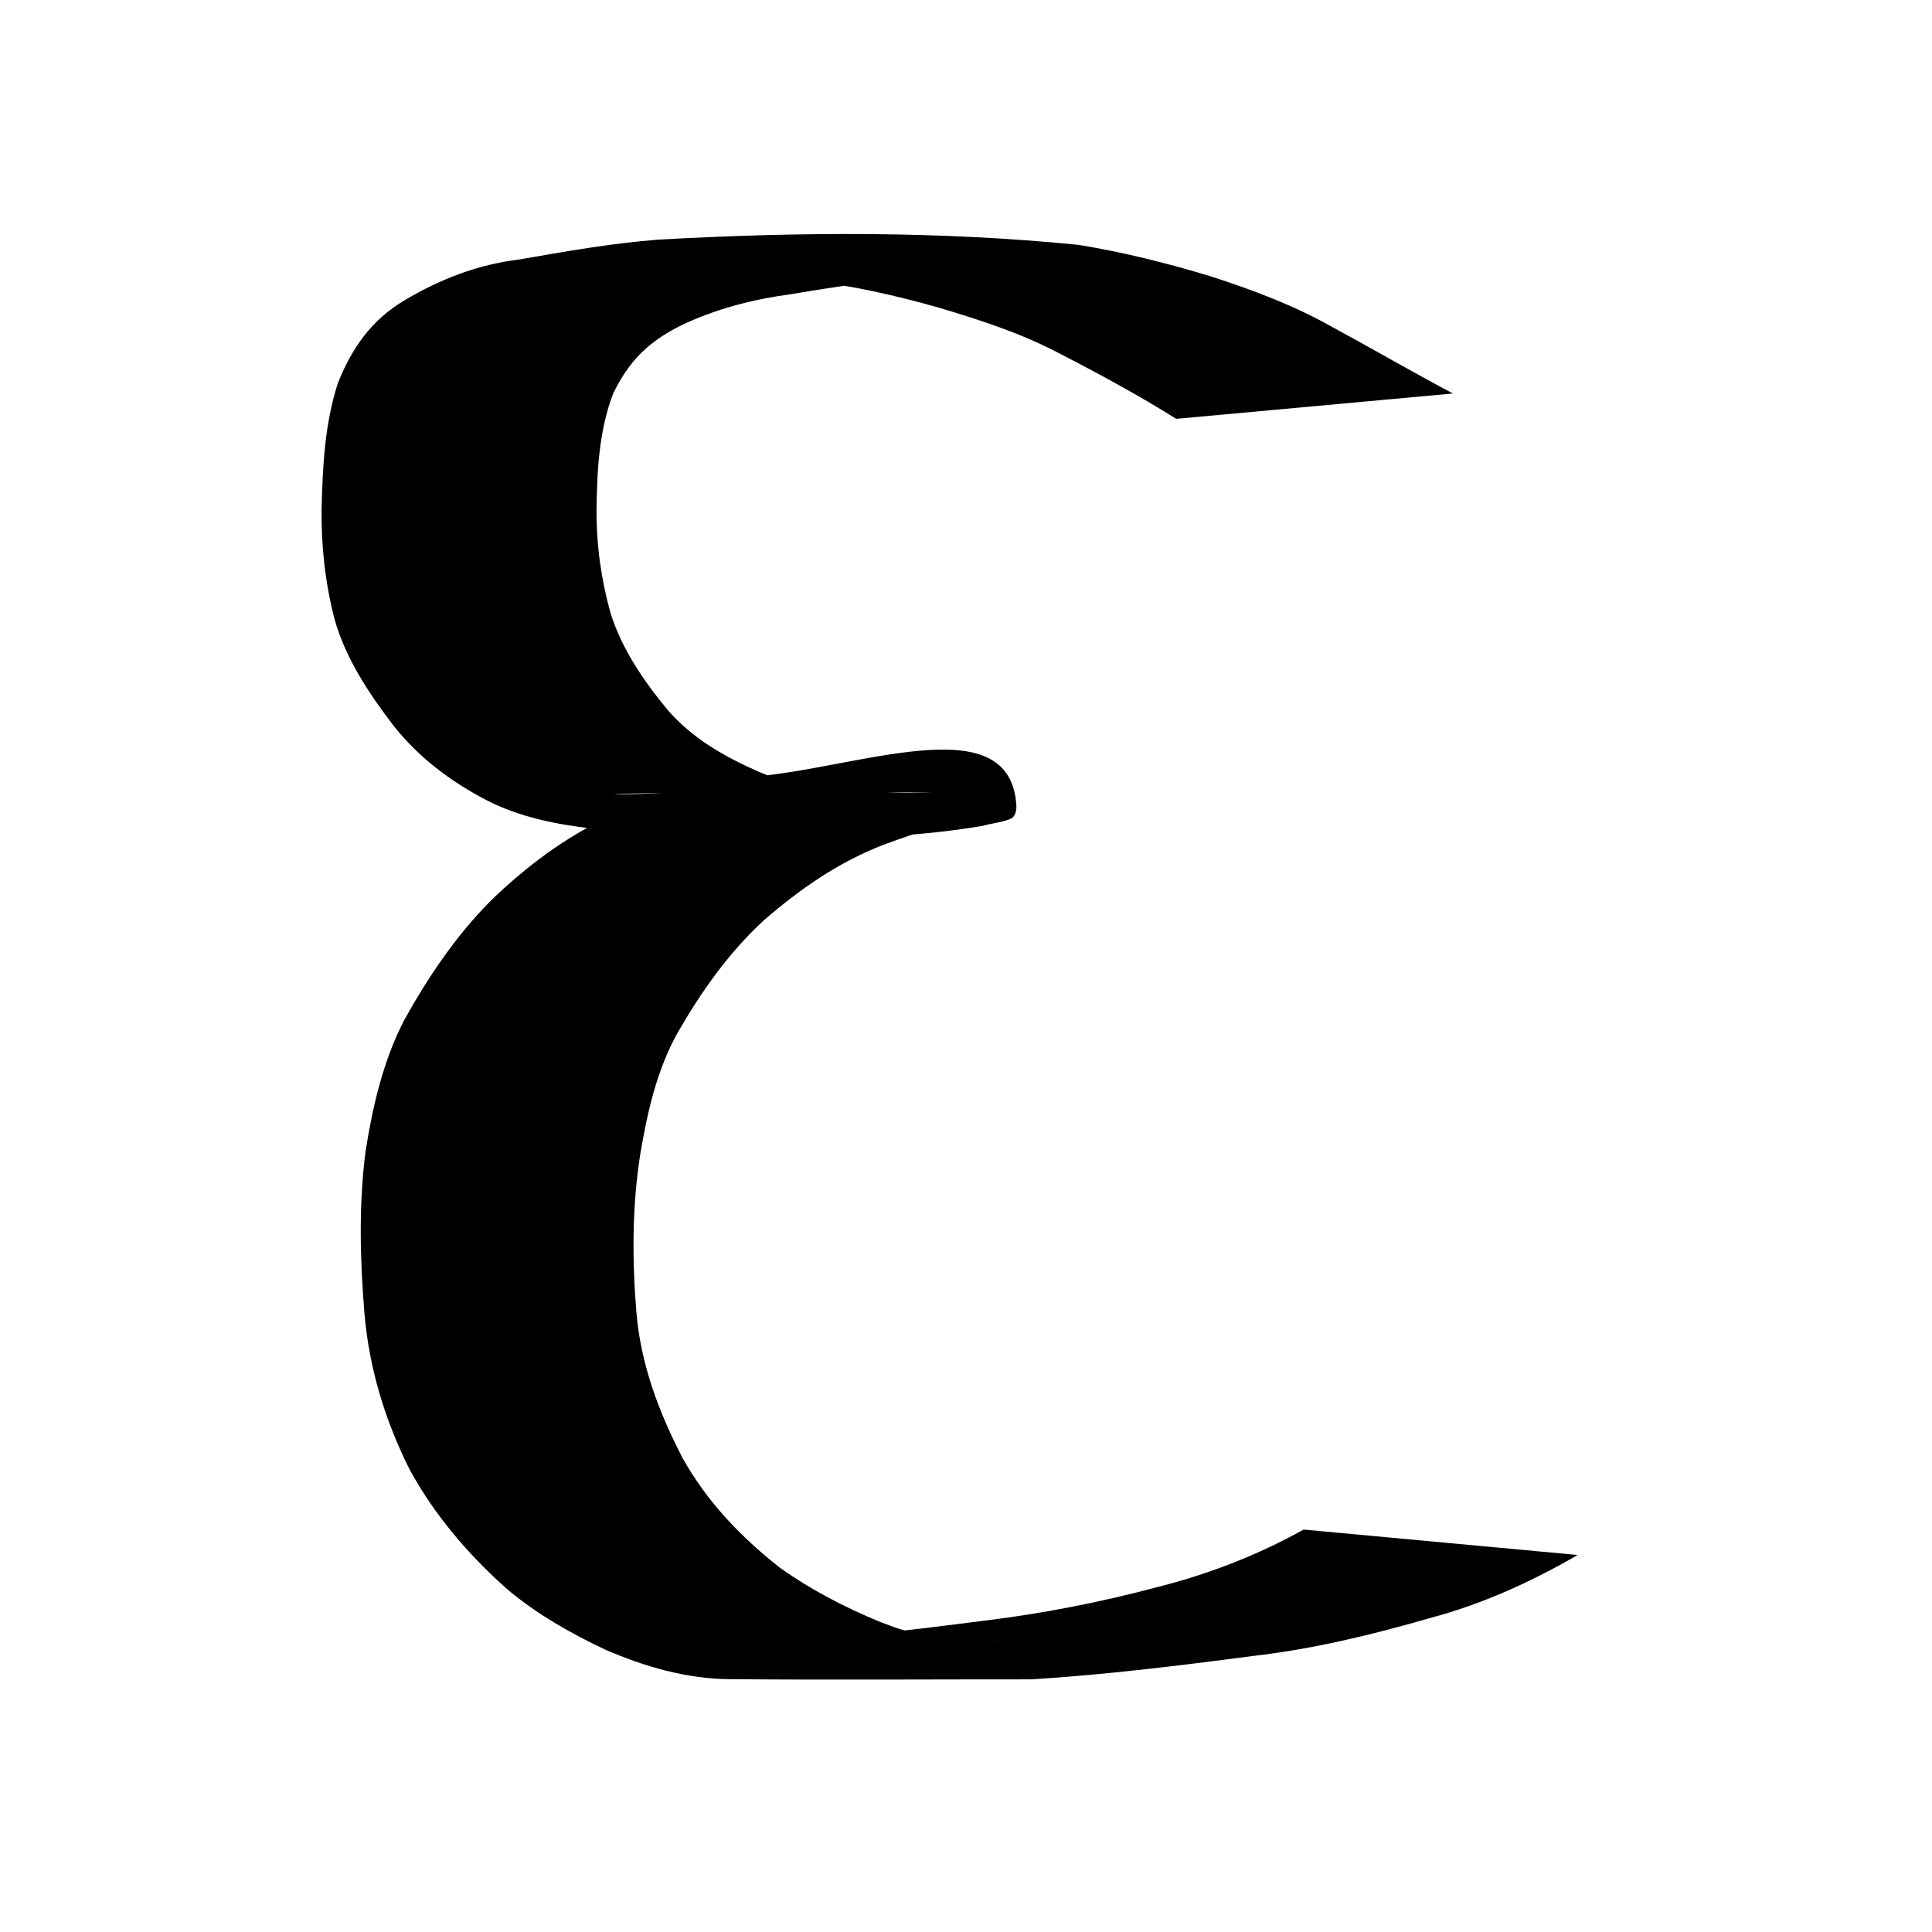 <?xml version="1.0" encoding="UTF-8" standalone="no"?>
<!-- Created with Inkscape (http://www.inkscape.org/) -->

<svg
   width="512"
   height="512"
   viewBox="0 0 512 512"
   version="1.1"
   id="svg1"
   inkscape:version="1.3.1 (9b9bdc1480, 2023-11-25, custom)"
   sodipodi:docname="epsilon.svg"
   xmlns:inkscape="http://www.inkscape.org/namespaces/inkscape"
   xmlns:sodipodi="http://sodipodi.sourceforge.net/DTD/sodipodi-0.dtd"
   xmlns="http://www.w3.org/2000/svg"
   xmlns:svg="http://www.w3.org/2000/svg">
  <sodipodi:namedview
     id="namedview1"
     pagecolor="#ffffff"
     bordercolor="#999999"
     borderopacity="1"
     inkscape:showpageshadow="0"
     inkscape:pageopacity="0"
     inkscape:pagecheckerboard="0"
     inkscape:deskcolor="#d1d1d1"
     inkscape:document-units="px"
     inkscape:zoom="0.56347572"
     inkscape:cx="255.55671"
     inkscape:cy="314.12179"
     inkscape:window-width="1850"
     inkscape:window-height="1016"
     inkscape:window-x="0"
     inkscape:window-y="0"
     inkscape:window-maximized="1"
     inkscape:current-layer="layer1" />
  <defs
     id="defs1" />
  <g
     inkscape:label="Lager 1"
     inkscape:groupmode="layer"
     id="layer1">
    <path
       style="fill:#000000;stroke-width:1.257"
       id="path1"
       d="m 385.045,104.278 c -10.869,-5.756 -21.464,-11.927 -32.27,-17.778 -9.928,-5.587 -20.697,-9.627 -31.649,-13.185 -11.547,-3.518 -23.293,-6.46 -35.276,-8.421 -36.879,-3.693 -74.355,-3.459 -111.333,-1.394 -12.424,0.965 -24.671,3.129 -36.901,5.263 -11.034,1.322 -20.911,5.221 -30.173,10.676 -9.116,5.324 -14.392,13.129 -17.948,22.23 -3.458,10.731 -3.99,22.002 -4.27,33.116 -0.138,9.873 0.963,19.672 3.425,29.277 2.92,10.371 8.993,19.561 15.648,28.255 6.493,8.216 14.806,14.578 24.361,19.593 8.913,4.645 18.814,6.607 28.886,7.728 34.215,1.575 69.141,4.954 102.945,-0.791 1.29,-0.492 7.22,-1.18 8.098,-2.416 0.602,-0.847 0.824,-1.939 0.763,-2.947 -1.743,-28.693 -48.461,-6.858 -77.251,-7.316 -10.449,2.611 -20.583,5.868 -30.362,10.116 -12.062,5.59 -22.311,13.379 -31.551,22.287 -9.429,9.455 -16.727,20.379 -23.052,31.724 -5.63,10.926 -8.344,22.786 -10.235,34.661 -1.863,14.317 -1.487,28.748 -0.319,43.091 1.23,14.426 5.366,28.186 11.928,41.297 6.485,11.933 15.402,22.47 25.816,31.735 7.789,6.596 16.803,11.722 26.206,16.151 10.171,4.395 21.313,7.664 32.686,7.765 26.725,0.237 53.452,0.034 80.178,0.051 19.583,-1.23 39.061,-3.621 58.482,-6.178 16.077,-1.835 31.662,-5.611 47.065,-10.064 13.967,-3.715 26.927,-9.64 39.166,-16.718 0,0 -72.629,-6.739 -72.629,-6.739 v 0 c -11.913,6.63 -24.687,11.644 -38.144,15.086 -15.306,4.088 -30.868,7.181 -46.692,9.085 -19.346,2.477 -38.759,4.962 -58.32,5.33 20.742,0.073 41.483,0.182 62.225,0.22 2.675,0.005 -5.355,0.036 -8.024,-0.12 -6.228,-0.363 -12.574,-1.517 -18.476,-3.372 -1.663,-0.523 -3.265,-1.196 -4.898,-1.794 -9.316,-3.836 -18.218,-8.469 -26.304,-14.205 -10.55,-8.231 -19.567,-17.75 -25.915,-29.109 -6.413,-12.356 -11.195,-25.153 -12.296,-38.911 -1.136,-13.879 -1.11,-27.799 1.023,-41.613 1.905,-11.161 4.345,-22.343 10.045,-32.487 6.215,-10.75 13.426,-21.036 22.871,-29.701 9.313,-8.059 19.497,-15.19 31.396,-19.821 9.893,-3.639 20.329,-7.2 31.107,-7.386 -23.605,-0.439 -47.331,0.894 -70.816,-1.317 -7.17,-0.675 6.538,-8.111 -0.803,-6.774 -0.807,0.147 -1.611,0.305 -2.421,0.432 -1.062,0.167 -2.131,0.299 -3.196,0.449 -24.526,2.336 -60.478,0.343 58.418,0.647 1.823,0.005 -3.645,0.098 -5.468,0.097 -3.129,-2.7e-4 -7.861,-0.172 -10.989,-0.269 -9.686,-0.527 -19.445,-1.376 -28.376,-5.139 -9.35,-4.073 -17.959,-8.978 -24.475,-16.527 -6.479,-7.799 -12.159,-16.196 -15.157,-25.678 -2.507,-9.024 -3.772,-18.241 -3.709,-27.565 0.15,-10.337 0.654,-20.864 4.447,-30.707 4.105,-8.312 8.871,-13.343 17.705,-17.839 9.267,-4.479 19.164,-7.022 29.542,-8.423 12.086,-2.036 24.246,-3.892 36.547,-4.366 27.697,-0.722 13.002,-0.278 -58.253,-0.293 -2.294,-4.8e-4 4.587,0.06 6.881,0.11 6.271,0.137 12.549,0.337 18.793,0.92 11.973,1.312 23.579,3.986 35.094,7.232 10.816,3.233 21.566,6.704 31.476,11.903 10.701,5.487 21.267,11.204 31.387,17.551 z" />
  </g>
</svg>
